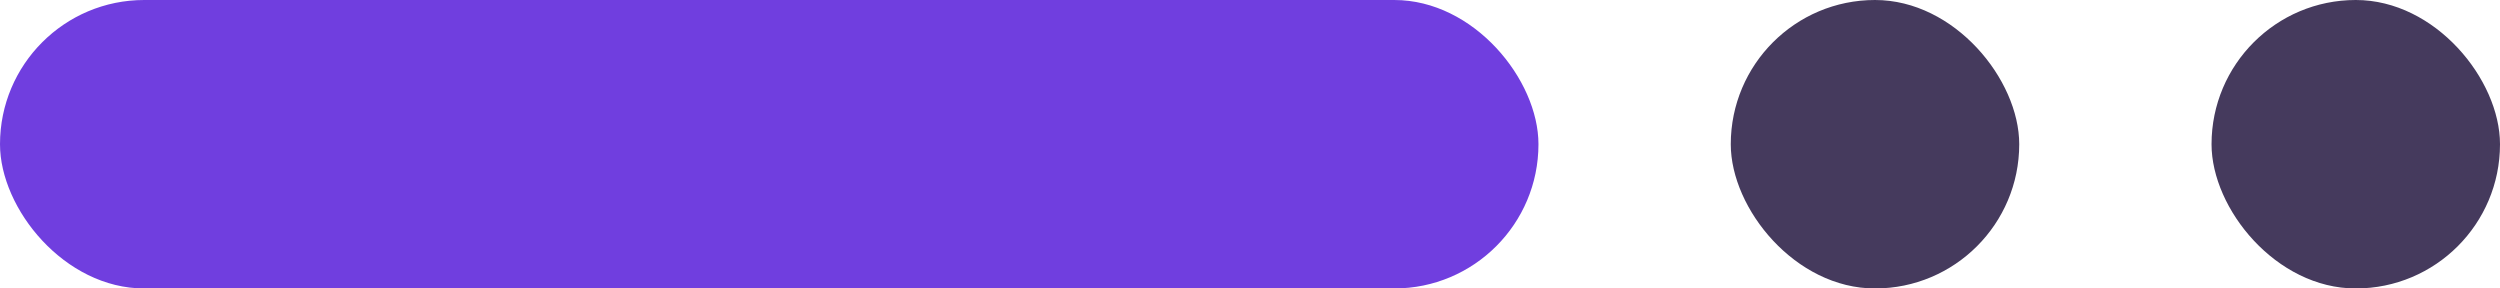<svg width="52" height="6" viewBox="0 0 52 6" fill="none" xmlns="http://www.w3.org/2000/svg">
<rect width="32" height="6" rx="3" fill="#703EDF"/>
<rect x="36" width="6" height="6" rx="3" fill="#453A5D"/>
<rect x="46" width="6" height="6" rx="3" fill="#453A5D"/>
</svg>

